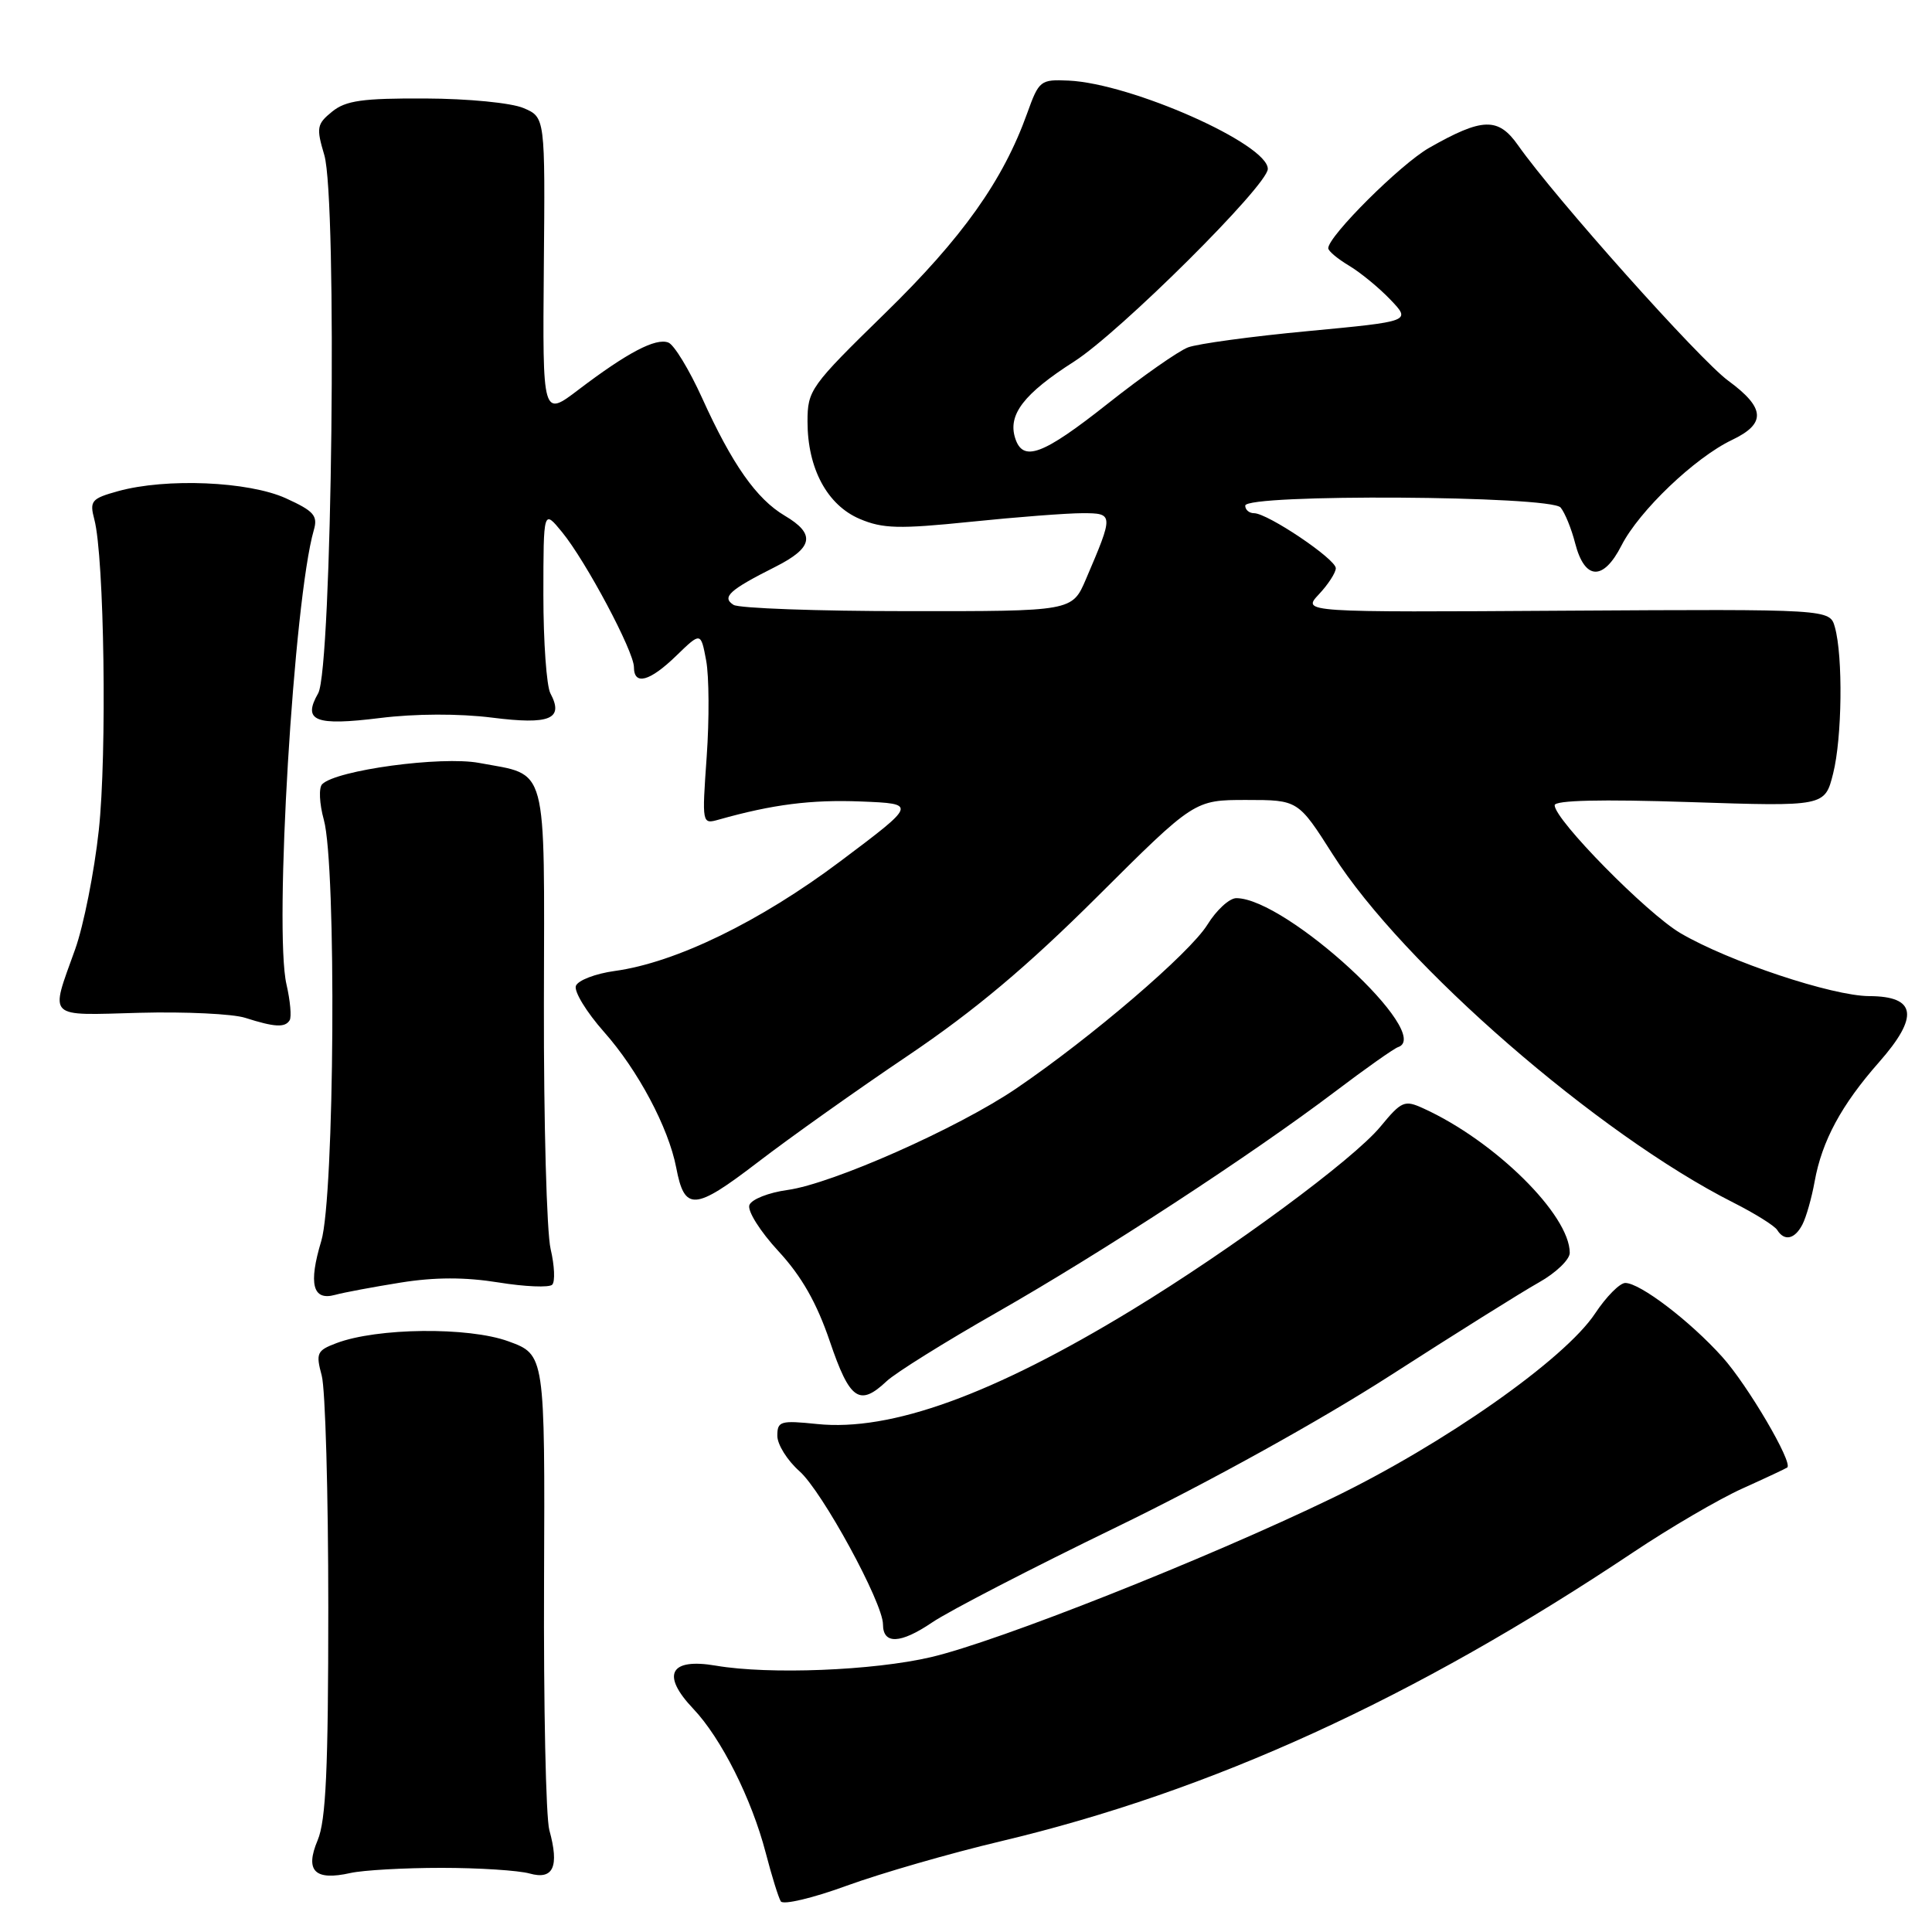 <?xml version="1.0" encoding="UTF-8" standalone="no"?>
<!DOCTYPE svg PUBLIC "-//W3C//DTD SVG 1.1//EN" "http://www.w3.org/Graphics/SVG/1.1/DTD/svg11.dtd" >
<svg xmlns="http://www.w3.org/2000/svg" xmlns:xlink="http://www.w3.org/1999/xlink" version="1.1" viewBox="0 0 256 256">
 <g >
 <path fill="currentColor"
d=" M 132.60 243.98 C 160.55 237.34 187.37 225.08 216.39 205.70 C 221.28 202.43 227.80 198.62 230.89 197.23 C 233.97 195.84 236.64 194.59 236.82 194.45 C 237.61 193.82 231.56 183.51 228.21 179.80 C 223.94 175.05 217.32 170.00 215.36 170.00 C 214.63 170.00 212.83 171.82 211.36 174.04 C 207.34 180.11 191.32 191.36 176.50 198.52 C 159.92 206.54 132.23 217.51 123.36 219.58 C 115.70 221.37 101.91 221.91 94.87 220.71 C 88.75 219.66 87.57 221.90 91.86 226.42 C 95.55 230.30 99.59 238.33 101.46 245.50 C 102.25 248.54 103.15 251.44 103.46 251.94 C 103.77 252.44 107.71 251.51 112.21 249.86 C 116.72 248.22 125.89 245.57 132.60 243.98 Z  M 58.50 247.50 C 63.45 247.50 68.70 247.84 70.18 248.25 C 73.32 249.13 74.13 247.35 72.79 242.50 C 72.33 240.85 72.02 226.00 72.09 209.50 C 72.21 179.50 72.21 179.50 67.36 177.73 C 62.07 175.80 49.95 175.93 44.56 177.98 C 41.99 178.95 41.83 179.31 42.63 182.27 C 43.11 184.05 43.50 197.88 43.50 213.00 C 43.50 234.41 43.19 241.24 42.09 243.84 C 40.37 247.92 41.71 249.25 46.45 248.18 C 48.13 247.81 53.55 247.50 58.50 247.50 Z  M 148.00 202.32 C 160.15 196.42 174.88 188.26 184.16 182.30 C 192.77 176.76 201.66 171.19 203.91 169.93 C 206.16 168.67 208.00 166.90 208.00 166.01 C 208.00 160.98 198.08 151.18 188.61 146.87 C 186.10 145.72 185.72 145.89 182.91 149.29 C 179.32 153.64 163.22 165.52 150.00 173.57 C 131.56 184.80 118.03 189.70 108.27 188.69 C 103.41 188.19 103.00 188.31 103.00 190.25 C 103.00 191.41 104.32 193.51 105.92 194.93 C 108.92 197.56 117.00 212.38 117.00 215.24 C 117.00 217.92 119.31 217.83 123.50 214.99 C 125.70 213.49 136.72 207.79 148.00 202.32 Z  M 117.49 183.01 C 118.66 181.91 125.21 177.82 132.06 173.92 C 146.05 165.94 165.82 153.03 176.87 144.67 C 180.92 141.60 184.69 138.94 185.25 138.75 C 190.09 137.14 170.46 119.05 163.83 119.01 C 162.91 119.00 161.19 120.58 159.99 122.52 C 157.66 126.29 144.61 137.47 134.63 144.25 C 126.91 149.49 110.29 156.86 104.34 157.68 C 101.86 158.02 99.59 158.91 99.30 159.67 C 99.00 160.43 100.72 163.16 103.13 165.77 C 106.22 169.11 108.22 172.63 109.96 177.75 C 112.60 185.52 113.88 186.41 117.49 183.01 Z  M 53.08 169.95 C 57.62 169.22 61.63 169.22 66.05 169.93 C 69.56 170.50 72.77 170.63 73.17 170.23 C 73.57 169.83 73.48 167.70 72.96 165.50 C 72.44 163.30 72.04 148.68 72.07 133.00 C 72.13 100.66 72.71 102.82 63.48 101.09 C 58.48 100.16 44.56 102.04 42.69 103.91 C 42.22 104.38 42.32 106.49 42.91 108.63 C 44.60 114.72 44.33 158.58 42.57 164.44 C 40.85 170.14 41.43 172.39 44.39 171.58 C 45.55 171.26 49.46 170.53 53.08 169.95 Z  M 238.83 162.25 C 239.33 161.29 240.06 158.72 240.45 156.55 C 241.42 151.17 244.00 146.40 248.97 140.76 C 254.32 134.69 253.93 132.01 247.68 131.99 C 242.78 131.97 229.09 127.41 222.69 123.66 C 218.23 121.05 206.00 108.62 206.00 106.70 C 206.00 106.04 212.12 105.89 223.90 106.28 C 241.80 106.87 241.80 106.87 242.90 102.49 C 244.09 97.77 244.22 86.98 243.13 83.10 C 242.46 80.71 242.46 80.71 207.49 80.92 C 172.52 81.14 172.52 81.14 174.76 78.75 C 175.99 77.44 177.00 75.88 177.00 75.29 C 177.00 74.08 167.97 68.00 166.16 68.00 C 165.52 68.00 165.00 67.55 165.00 67.00 C 165.00 65.42 205.48 65.67 206.79 67.25 C 207.36 67.94 208.23 70.07 208.72 72.00 C 209.99 76.90 212.45 77.01 214.86 72.27 C 217.20 67.69 224.57 60.65 229.49 58.30 C 234.05 56.13 233.92 54.06 228.99 50.44 C 225.18 47.65 206.02 26.18 201.15 19.25 C 198.52 15.51 196.43 15.57 189.37 19.59 C 185.59 21.74 176.00 31.29 176.00 32.89 C 176.00 33.26 177.24 34.30 178.75 35.20 C 180.26 36.10 182.73 38.13 184.24 39.71 C 186.98 42.58 186.98 42.58 173.35 43.87 C 165.86 44.57 158.69 45.55 157.42 46.03 C 156.15 46.51 151.38 49.85 146.83 53.45 C 138.15 60.32 135.54 61.29 134.51 58.04 C 133.53 54.94 135.66 52.17 142.32 47.91 C 148.40 44.02 167.96 24.57 167.99 22.39 C 168.03 19.10 149.94 11.07 141.61 10.68 C 137.86 10.51 137.67 10.66 136.11 15.00 C 132.91 23.93 127.53 31.50 117.26 41.52 C 107.37 51.18 107.00 51.70 107.00 55.87 C 107.00 62.07 109.61 66.93 113.92 68.76 C 116.98 70.06 119.13 70.11 128.61 69.14 C 134.72 68.51 141.39 68.00 143.43 68.00 C 147.58 68.00 147.58 68.13 143.89 76.75 C 142.07 81.00 142.07 81.00 120.29 80.98 C 108.30 80.98 97.92 80.60 97.20 80.15 C 95.59 79.13 96.63 78.18 102.75 75.10 C 107.77 72.57 108.10 70.76 103.98 68.33 C 100.23 66.11 97.00 61.51 93.02 52.71 C 91.32 48.97 89.32 45.68 88.56 45.39 C 86.89 44.74 83.12 46.73 76.69 51.61 C 71.89 55.27 71.89 55.27 72.06 35.41 C 72.24 15.54 72.24 15.54 69.37 14.32 C 67.76 13.63 62.03 13.07 56.36 13.05 C 48.06 13.01 45.82 13.32 44.01 14.79 C 41.98 16.44 41.89 16.91 42.97 20.54 C 44.71 26.40 44.00 88.62 42.16 91.86 C 40.06 95.54 41.73 96.21 50.36 95.14 C 55.04 94.56 60.82 94.54 65.21 95.09 C 72.88 96.06 74.75 95.28 72.93 91.87 C 72.42 90.91 72.00 85.04 72.00 78.82 C 72.01 67.50 72.01 67.50 74.47 70.50 C 77.64 74.37 84.00 86.32 84.00 88.40 C 84.00 90.87 86.09 90.31 89.63 86.87 C 92.86 83.74 92.86 83.74 93.57 87.52 C 93.96 89.60 93.99 95.33 93.64 100.26 C 93.01 109.21 93.01 109.23 95.25 108.60 C 102.38 106.59 107.48 105.94 114.08 106.20 C 121.50 106.50 121.50 106.50 111.37 114.11 C 100.71 122.12 89.52 127.56 81.45 128.66 C 78.90 129.01 76.59 129.90 76.31 130.63 C 76.03 131.36 77.71 134.11 80.03 136.73 C 84.53 141.80 88.58 149.41 89.60 154.71 C 90.71 160.53 92.01 160.44 100.39 154.02 C 104.65 150.75 113.62 144.38 120.32 139.87 C 129.13 133.92 136.06 128.11 145.38 118.83 C 158.26 106.00 158.26 106.00 165.14 106.00 C 172.01 106.00 172.01 106.00 176.62 113.25 C 185.84 127.78 211.78 150.32 229.68 159.35 C 232.53 160.79 235.14 162.42 235.49 162.98 C 236.44 164.51 237.82 164.21 238.83 162.25 Z  M 38.38 135.19 C 38.65 134.75 38.46 132.61 37.96 130.44 C 36.29 123.26 38.93 79.44 41.58 70.25 C 42.14 68.33 41.60 67.72 37.87 66.02 C 32.92 63.78 22.01 63.32 15.65 65.08 C 12.11 66.06 11.85 66.37 12.50 68.83 C 13.82 73.81 14.19 99.92 13.09 110.02 C 12.49 115.55 11.08 122.64 9.96 125.78 C 6.62 135.12 6.03 134.54 18.50 134.20 C 24.55 134.04 30.85 134.34 32.50 134.87 C 36.38 136.11 37.77 136.19 38.38 135.19 Z "/>
</g>
</svg>